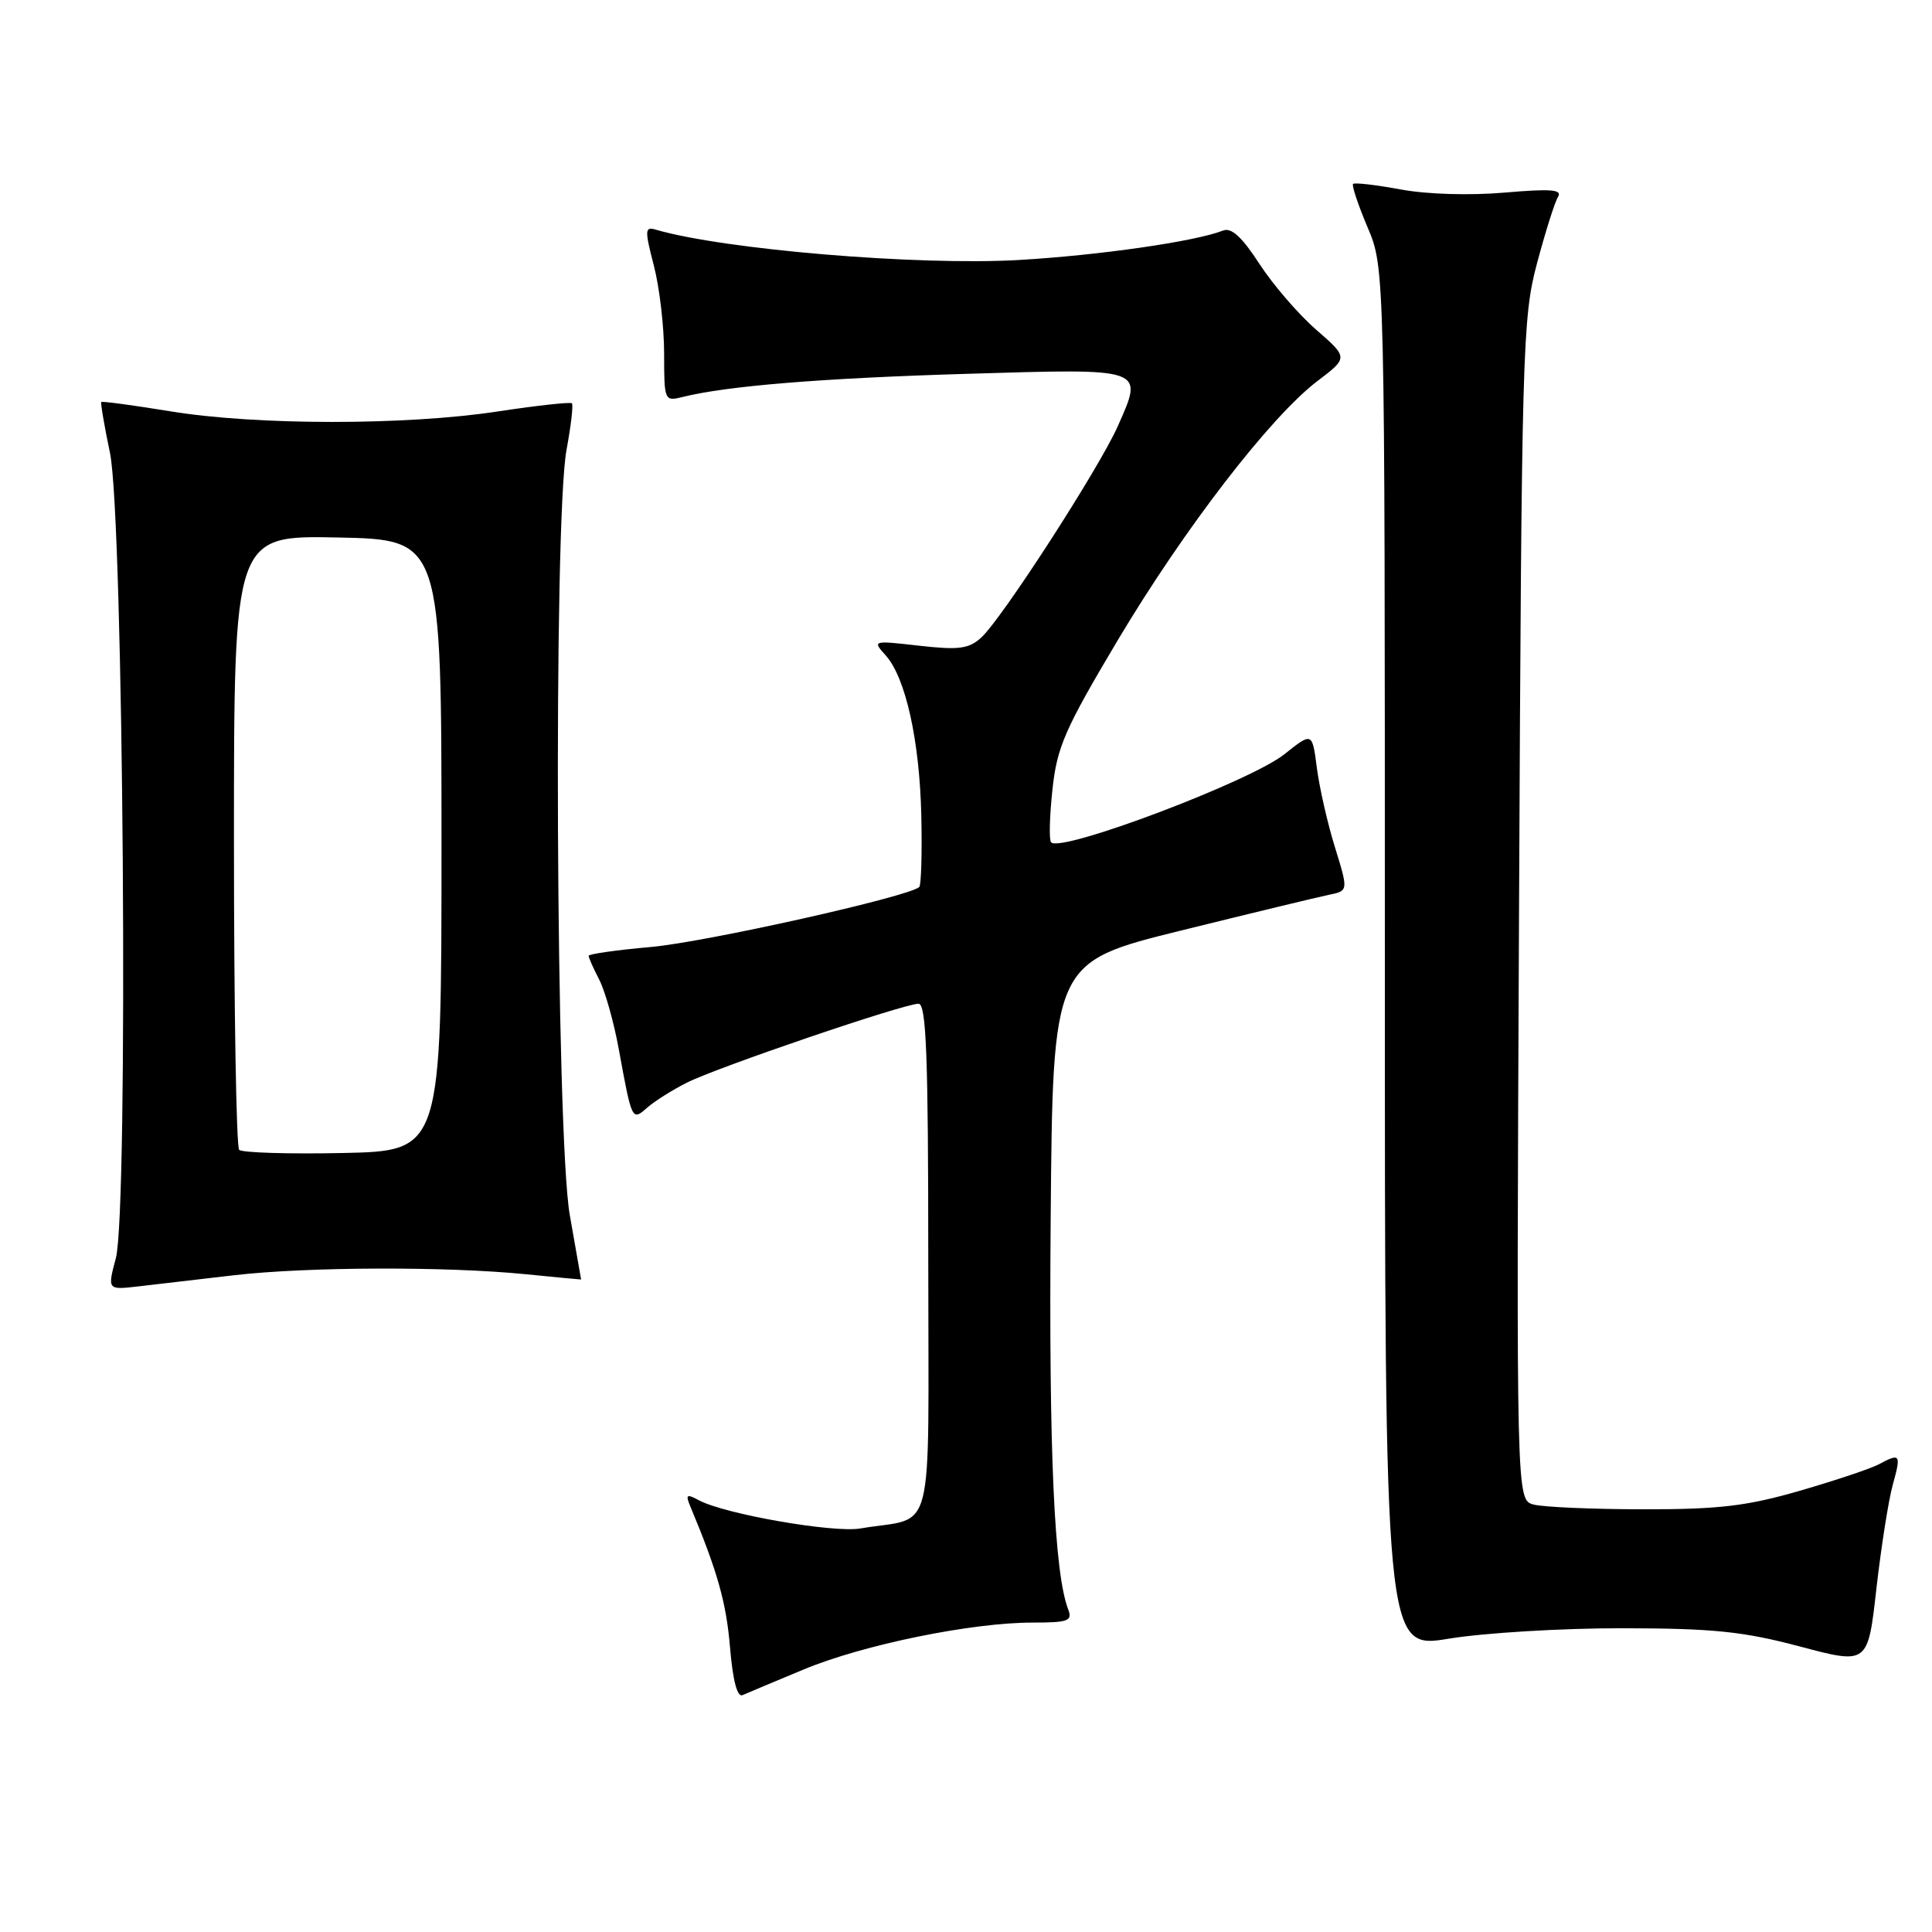 <?xml version="1.0" encoding="UTF-8" standalone="no"?>
<!DOCTYPE svg PUBLIC "-//W3C//DTD SVG 1.1//EN" "http://www.w3.org/Graphics/SVG/1.1/DTD/svg11.dtd" >
<svg xmlns="http://www.w3.org/2000/svg" xmlns:xlink="http://www.w3.org/1999/xlink" version="1.1" viewBox="0 0 256 256">
 <g >
 <path fill="currentColor"
d=" M 106.50 221.21 C 114.35 217.94 128.75 214.99 136.86 215.00 C 141.55 215.00 142.13 214.78 141.54 213.25 C 139.69 208.43 138.97 192.33 139.22 161.50 C 139.50 127.50 139.50 127.50 156.50 123.30 C 165.85 120.99 174.66 118.86 176.08 118.57 C 178.67 118.04 178.67 118.04 176.89 112.27 C 175.90 109.10 174.83 104.36 174.49 101.75 C 173.88 97.00 173.88 97.00 170.19 99.94 C 165.69 103.53 140.66 112.99 139.28 111.62 C 138.99 111.33 139.07 108.20 139.45 104.66 C 140.05 98.99 141.08 96.64 148.09 84.86 C 156.92 70.05 168.34 55.22 174.58 50.48 C 178.65 47.39 178.65 47.39 174.39 43.68 C 172.04 41.63 168.66 37.71 166.87 34.95 C 164.57 31.40 163.16 30.11 162.06 30.55 C 158.38 32.00 145.66 33.83 135.00 34.45 C 121.63 35.22 95.93 33.07 86.89 30.43 C 85.44 30.00 85.41 30.46 86.64 35.20 C 87.39 38.08 88.00 43.31 88.00 46.83 C 88.00 53.09 88.05 53.20 90.42 52.61 C 96.30 51.13 108.99 50.10 128.26 49.53 C 151.88 48.82 151.55 48.71 148.12 56.46 C 145.65 62.03 132.74 82.02 130.01 84.49 C 128.37 85.98 127.03 86.15 121.80 85.56 C 115.63 84.86 115.58 84.87 117.34 86.82 C 120.00 89.76 121.86 98.13 122.08 108.15 C 122.19 113.05 122.06 117.27 121.81 117.53 C 120.54 118.79 93.49 124.84 86.25 125.48 C 81.71 125.88 78.00 126.41 78.00 126.65 C 78.00 126.90 78.63 128.32 79.40 129.81 C 80.17 131.30 81.34 135.44 81.99 139.01 C 83.74 148.56 83.73 148.55 85.77 146.76 C 86.72 145.92 89.07 144.44 90.99 143.47 C 94.99 141.44 119.76 133.00 121.71 133.00 C 122.74 133.00 123.00 139.87 123.00 166.92 C 123.00 205.00 124.06 200.81 114.00 202.53 C 110.41 203.14 96.05 200.63 92.62 198.80 C 90.97 197.91 90.81 198.03 91.48 199.63 C 95.08 208.25 96.23 212.34 96.73 218.26 C 97.10 222.69 97.69 224.93 98.40 224.61 C 99.00 224.34 102.65 222.81 106.50 221.21 Z  M 250.80 196.75 C 251.93 192.67 251.81 192.50 248.95 194.03 C 247.89 194.60 243.19 196.17 238.50 197.53 C 231.48 199.56 227.81 200.00 217.73 199.99 C 211.01 199.98 204.47 199.70 203.21 199.36 C 200.92 198.75 200.92 198.75 201.28 120.62 C 201.62 46.19 201.74 42.14 203.65 34.93 C 204.76 30.77 206.01 26.79 206.44 26.10 C 207.05 25.11 205.55 24.99 199.36 25.52 C 194.75 25.92 189.05 25.75 185.58 25.10 C 182.33 24.50 179.50 24.17 179.29 24.37 C 179.09 24.57 179.96 27.16 181.21 30.12 C 183.50 35.50 183.50 35.50 183.50 127.02 C 183.50 218.53 183.50 218.53 192.00 217.13 C 196.68 216.36 207.03 215.74 215.00 215.75 C 227.07 215.77 231.01 216.18 238.50 218.17 C 247.50 220.56 247.50 220.56 248.63 210.53 C 249.26 205.01 250.23 198.81 250.80 196.75 Z  M 30.97 168.98 C 40.72 167.85 59.18 167.79 69.75 168.85 C 73.74 169.25 77.00 169.56 77.00 169.54 C 77.00 169.52 76.32 165.68 75.50 161.00 C 73.66 150.55 73.31 69.09 75.07 59.59 C 75.66 56.41 75.98 53.64 75.78 53.44 C 75.58 53.25 71.16 53.73 65.96 54.52 C 53.79 56.38 33.95 56.37 22.57 54.50 C 17.65 53.70 13.54 53.14 13.42 53.27 C 13.31 53.40 13.82 56.42 14.57 60.00 C 16.37 68.62 17.04 160.34 15.35 166.72 C 14.23 170.93 14.23 170.93 18.36 170.45 C 20.64 170.18 26.31 169.52 30.97 168.98 Z  M 31.69 152.36 C 31.31 151.98 31.00 133.50 31.00 111.31 C 31.00 70.94 31.00 70.94 44.75 71.22 C 58.50 71.50 58.50 71.50 58.50 112.00 C 58.50 152.50 58.50 152.50 45.44 152.78 C 38.26 152.93 32.08 152.74 31.69 152.36 Z "/>
</g>
</svg>